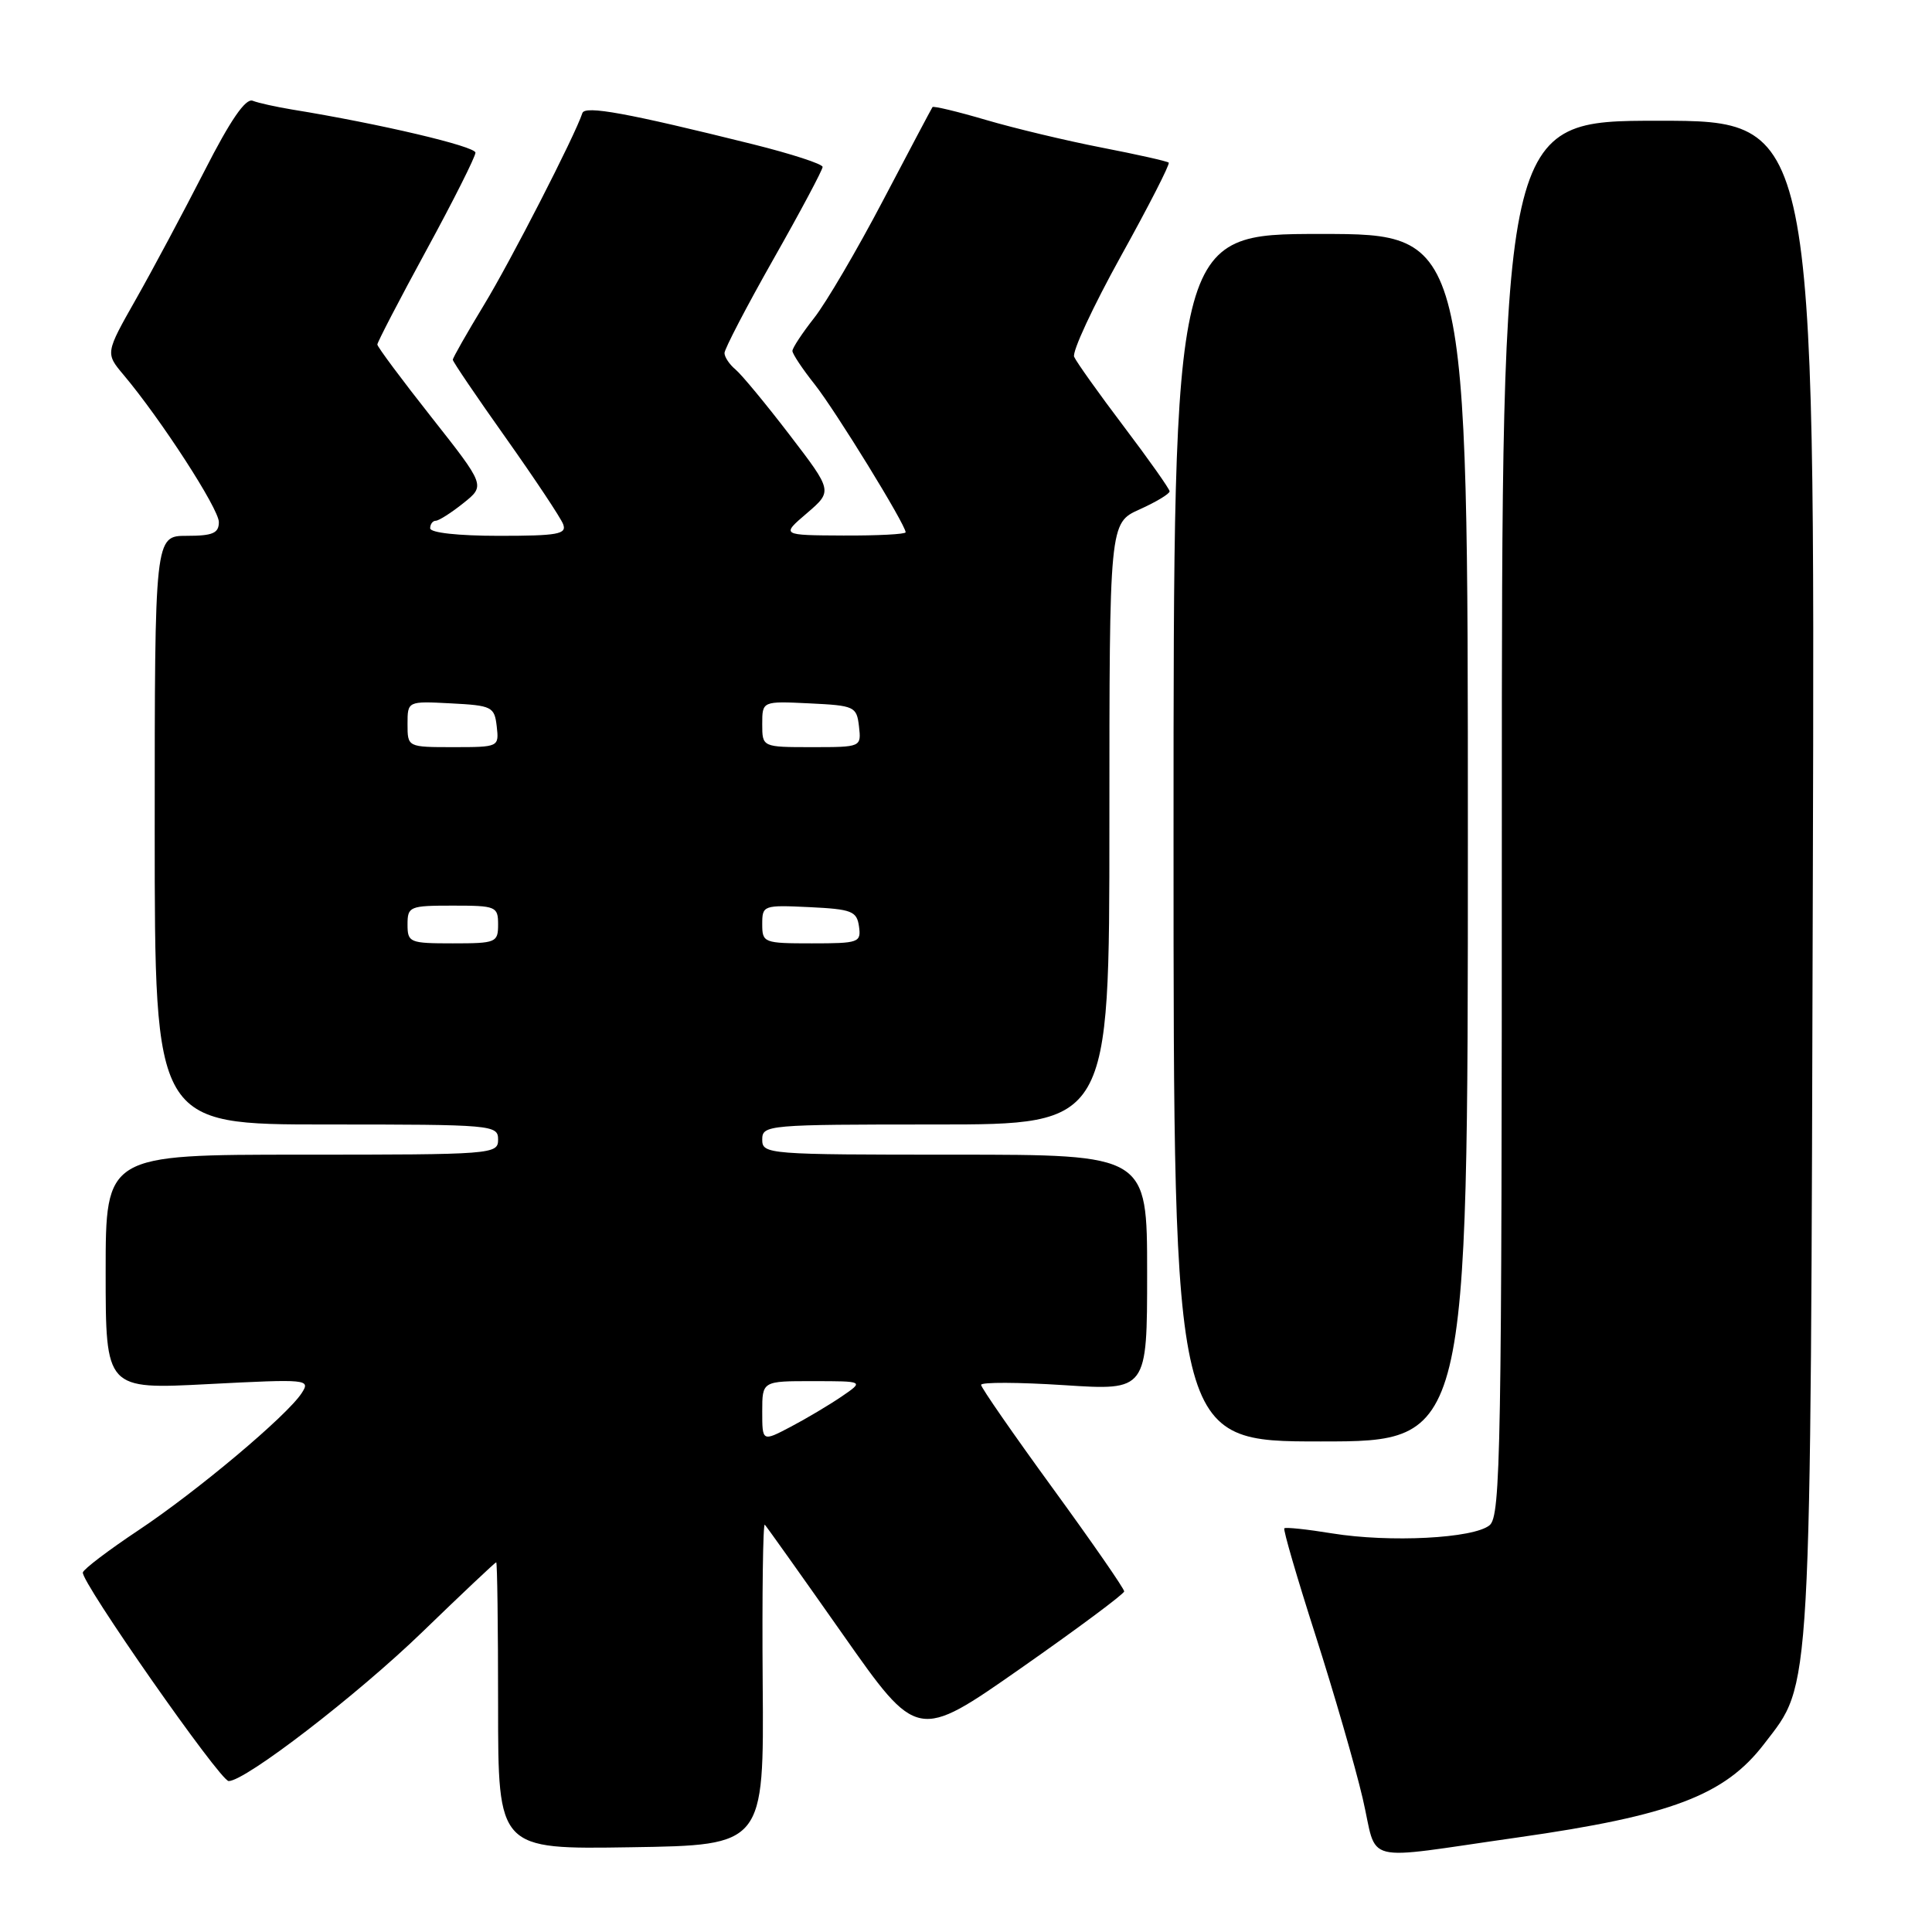 <?xml version="1.0" encoding="UTF-8" standalone="no"?>
<!DOCTYPE svg PUBLIC "-//W3C//DTD SVG 1.1//EN" "http://www.w3.org/Graphics/SVG/1.1/DTD/svg11.dtd" >
<svg xmlns="http://www.w3.org/2000/svg" xmlns:xlink="http://www.w3.org/1999/xlink" version="1.1" viewBox="0 0 256 256">
 <g >
 <path fill="currentColor"
d=" M 201.13 243.47 C 221.44 240.58 228.54 237.88 233.74 231.10 C 240.11 222.79 239.90 226.53 240.21 116.25 C 240.50 16.00 240.50 16.00 219.75 16.00 C 199.00 16.00 199.00 16.00 199.00 108.38 C 199.00 192.37 198.85 200.88 197.38 202.10 C 195.27 203.85 184.15 204.42 176.50 203.18 C 173.20 202.64 170.36 202.34 170.18 202.51 C 170.00 202.67 171.86 209.04 174.30 216.65 C 176.74 224.27 179.56 234.00 180.56 238.28 C 182.64 247.17 179.93 246.48 201.13 243.47 Z  M 101.06 223.03 C 100.97 211.22 101.10 201.77 101.34 202.03 C 101.59 202.29 106.24 208.83 111.68 216.57 C 121.56 230.64 121.56 230.64 135.24 221.07 C 142.76 215.81 148.93 211.22 148.96 210.87 C 148.98 210.53 144.72 204.38 139.50 197.21 C 134.28 190.04 130.00 183.87 130.00 183.50 C 130.00 183.13 134.95 183.15 141.00 183.54 C 152.00 184.26 152.00 184.26 152.00 168.63 C 152.00 153.00 152.00 153.00 126.50 153.00 C 101.67 153.00 101.00 152.95 101.00 151.00 C 101.00 149.06 101.67 149.00 124.00 149.00 C 147.00 149.00 147.00 149.00 147.00 109.15 C 147.00 69.30 147.00 69.30 151.00 67.50 C 153.20 66.51 154.99 65.43 154.98 65.10 C 154.96 64.77 152.23 60.90 148.90 56.50 C 145.57 52.10 142.62 47.95 142.33 47.28 C 142.04 46.61 144.83 40.62 148.51 33.97 C 152.20 27.32 155.06 21.73 154.86 21.55 C 154.66 21.36 150.68 20.47 146.00 19.56 C 141.32 18.65 134.41 17.00 130.64 15.89 C 126.87 14.78 123.69 14.02 123.56 14.19 C 123.44 14.36 120.50 19.90 117.04 26.50 C 113.58 33.10 109.45 40.14 107.87 42.14 C 106.29 44.15 105.00 46.11 105.00 46.50 C 105.00 46.89 106.33 48.89 107.95 50.93 C 110.73 54.45 120.00 69.52 120.00 70.53 C 120.00 70.79 116.29 70.98 111.75 70.96 C 103.50 70.92 103.50 70.92 106.92 68.00 C 110.33 65.07 110.33 65.07 104.63 57.63 C 101.50 53.54 98.27 49.64 97.47 48.97 C 96.66 48.30 96.00 47.31 96.00 46.78 C 96.00 46.24 98.92 40.63 102.50 34.31 C 106.08 28.00 109.00 22.51 109.00 22.12 C 109.00 21.73 104.84 20.38 99.75 19.11 C 83.14 14.98 77.52 13.95 77.17 14.98 C 76.16 18.03 67.65 34.62 64.12 40.42 C 61.86 44.15 60.00 47.41 60.00 47.67 C 60.00 47.92 63.16 52.58 67.02 58.02 C 70.87 63.46 74.30 68.61 74.62 69.46 C 75.13 70.78 73.90 71.00 66.11 71.00 C 60.70 71.00 57.00 70.59 57.00 70.00 C 57.00 69.45 57.34 69.00 57.75 69.00 C 58.16 68.99 59.81 67.94 61.41 66.66 C 64.31 64.34 64.31 64.34 57.16 55.27 C 53.22 50.28 50.00 45.95 50.00 45.65 C 50.00 45.35 52.92 39.72 56.50 33.15 C 60.08 26.58 63.00 20.76 63.00 20.23 C 63.00 19.39 50.32 16.40 38.68 14.51 C 36.58 14.16 34.24 13.65 33.48 13.35 C 32.54 12.99 30.53 15.91 27.09 22.66 C 24.32 28.07 20.24 35.72 18.01 39.65 C 13.96 46.80 13.96 46.80 16.38 49.68 C 21.32 55.55 29.00 67.41 29.00 69.18 C 29.00 70.65 28.19 71.00 24.75 71.00 C 20.50 71.00 20.50 71.00 20.50 110.00 C 20.50 149.00 20.50 149.00 43.25 149.00 C 65.33 149.00 66.00 149.06 66.00 151.00 C 66.00 152.95 65.33 153.00 40.00 153.00 C 14.00 153.00 14.00 153.00 14.00 168.55 C 14.00 184.11 14.00 184.11 27.60 183.40 C 40.82 182.72 41.17 182.75 39.97 184.60 C 38.03 187.59 26.09 197.62 18.31 202.79 C 14.42 205.38 11.12 207.88 10.98 208.35 C 10.63 209.47 29.17 236.00 30.30 236.00 C 32.52 236.00 47.32 224.61 55.95 216.26 C 61.20 211.18 65.61 207.02 65.75 207.01 C 65.89 207.00 66.00 215.56 66.00 226.02 C 66.00 245.05 66.00 245.05 83.61 244.77 C 101.23 244.50 101.23 244.50 101.06 223.03 Z  M 194.50 111.00 C 194.50 31.00 194.50 31.00 175.00 31.00 C 155.50 31.00 155.50 31.00 155.50 111.00 C 155.50 191.00 155.50 191.00 175.00 191.00 C 194.50 191.00 194.50 191.00 194.50 111.00 Z  M 101.00 187.02 C 101.00 183.00 101.00 183.00 107.75 183.01 C 114.50 183.01 114.50 183.01 111.50 185.06 C 109.85 186.18 106.81 187.99 104.75 189.07 C 101.00 191.04 101.00 191.04 101.00 187.02 Z  M 54.00 122.50 C 54.00 120.11 54.27 120.00 60.00 120.00 C 65.73 120.00 66.00 120.11 66.00 122.50 C 66.00 124.89 65.73 125.00 60.00 125.00 C 54.27 125.00 54.00 124.89 54.00 122.50 Z  M 101.00 122.45 C 101.00 119.96 101.14 119.91 107.25 120.20 C 112.86 120.47 113.53 120.73 113.82 122.75 C 114.12 124.89 113.81 125.00 107.57 125.00 C 101.20 125.00 101.00 124.92 101.00 122.45 Z  M 54.00 95.95 C 54.00 92.90 54.00 92.90 59.75 93.20 C 65.19 93.48 65.52 93.65 65.82 96.25 C 66.13 98.98 66.09 99.00 60.07 99.00 C 54.00 99.00 54.00 99.00 54.00 95.95 Z  M 101.00 95.95 C 101.00 92.90 101.00 92.90 107.25 93.20 C 113.24 93.49 113.51 93.61 113.82 96.25 C 114.13 99.00 114.13 99.00 107.57 99.00 C 101.00 99.00 101.00 99.00 101.00 95.95 Z "/>
</g>
</svg>